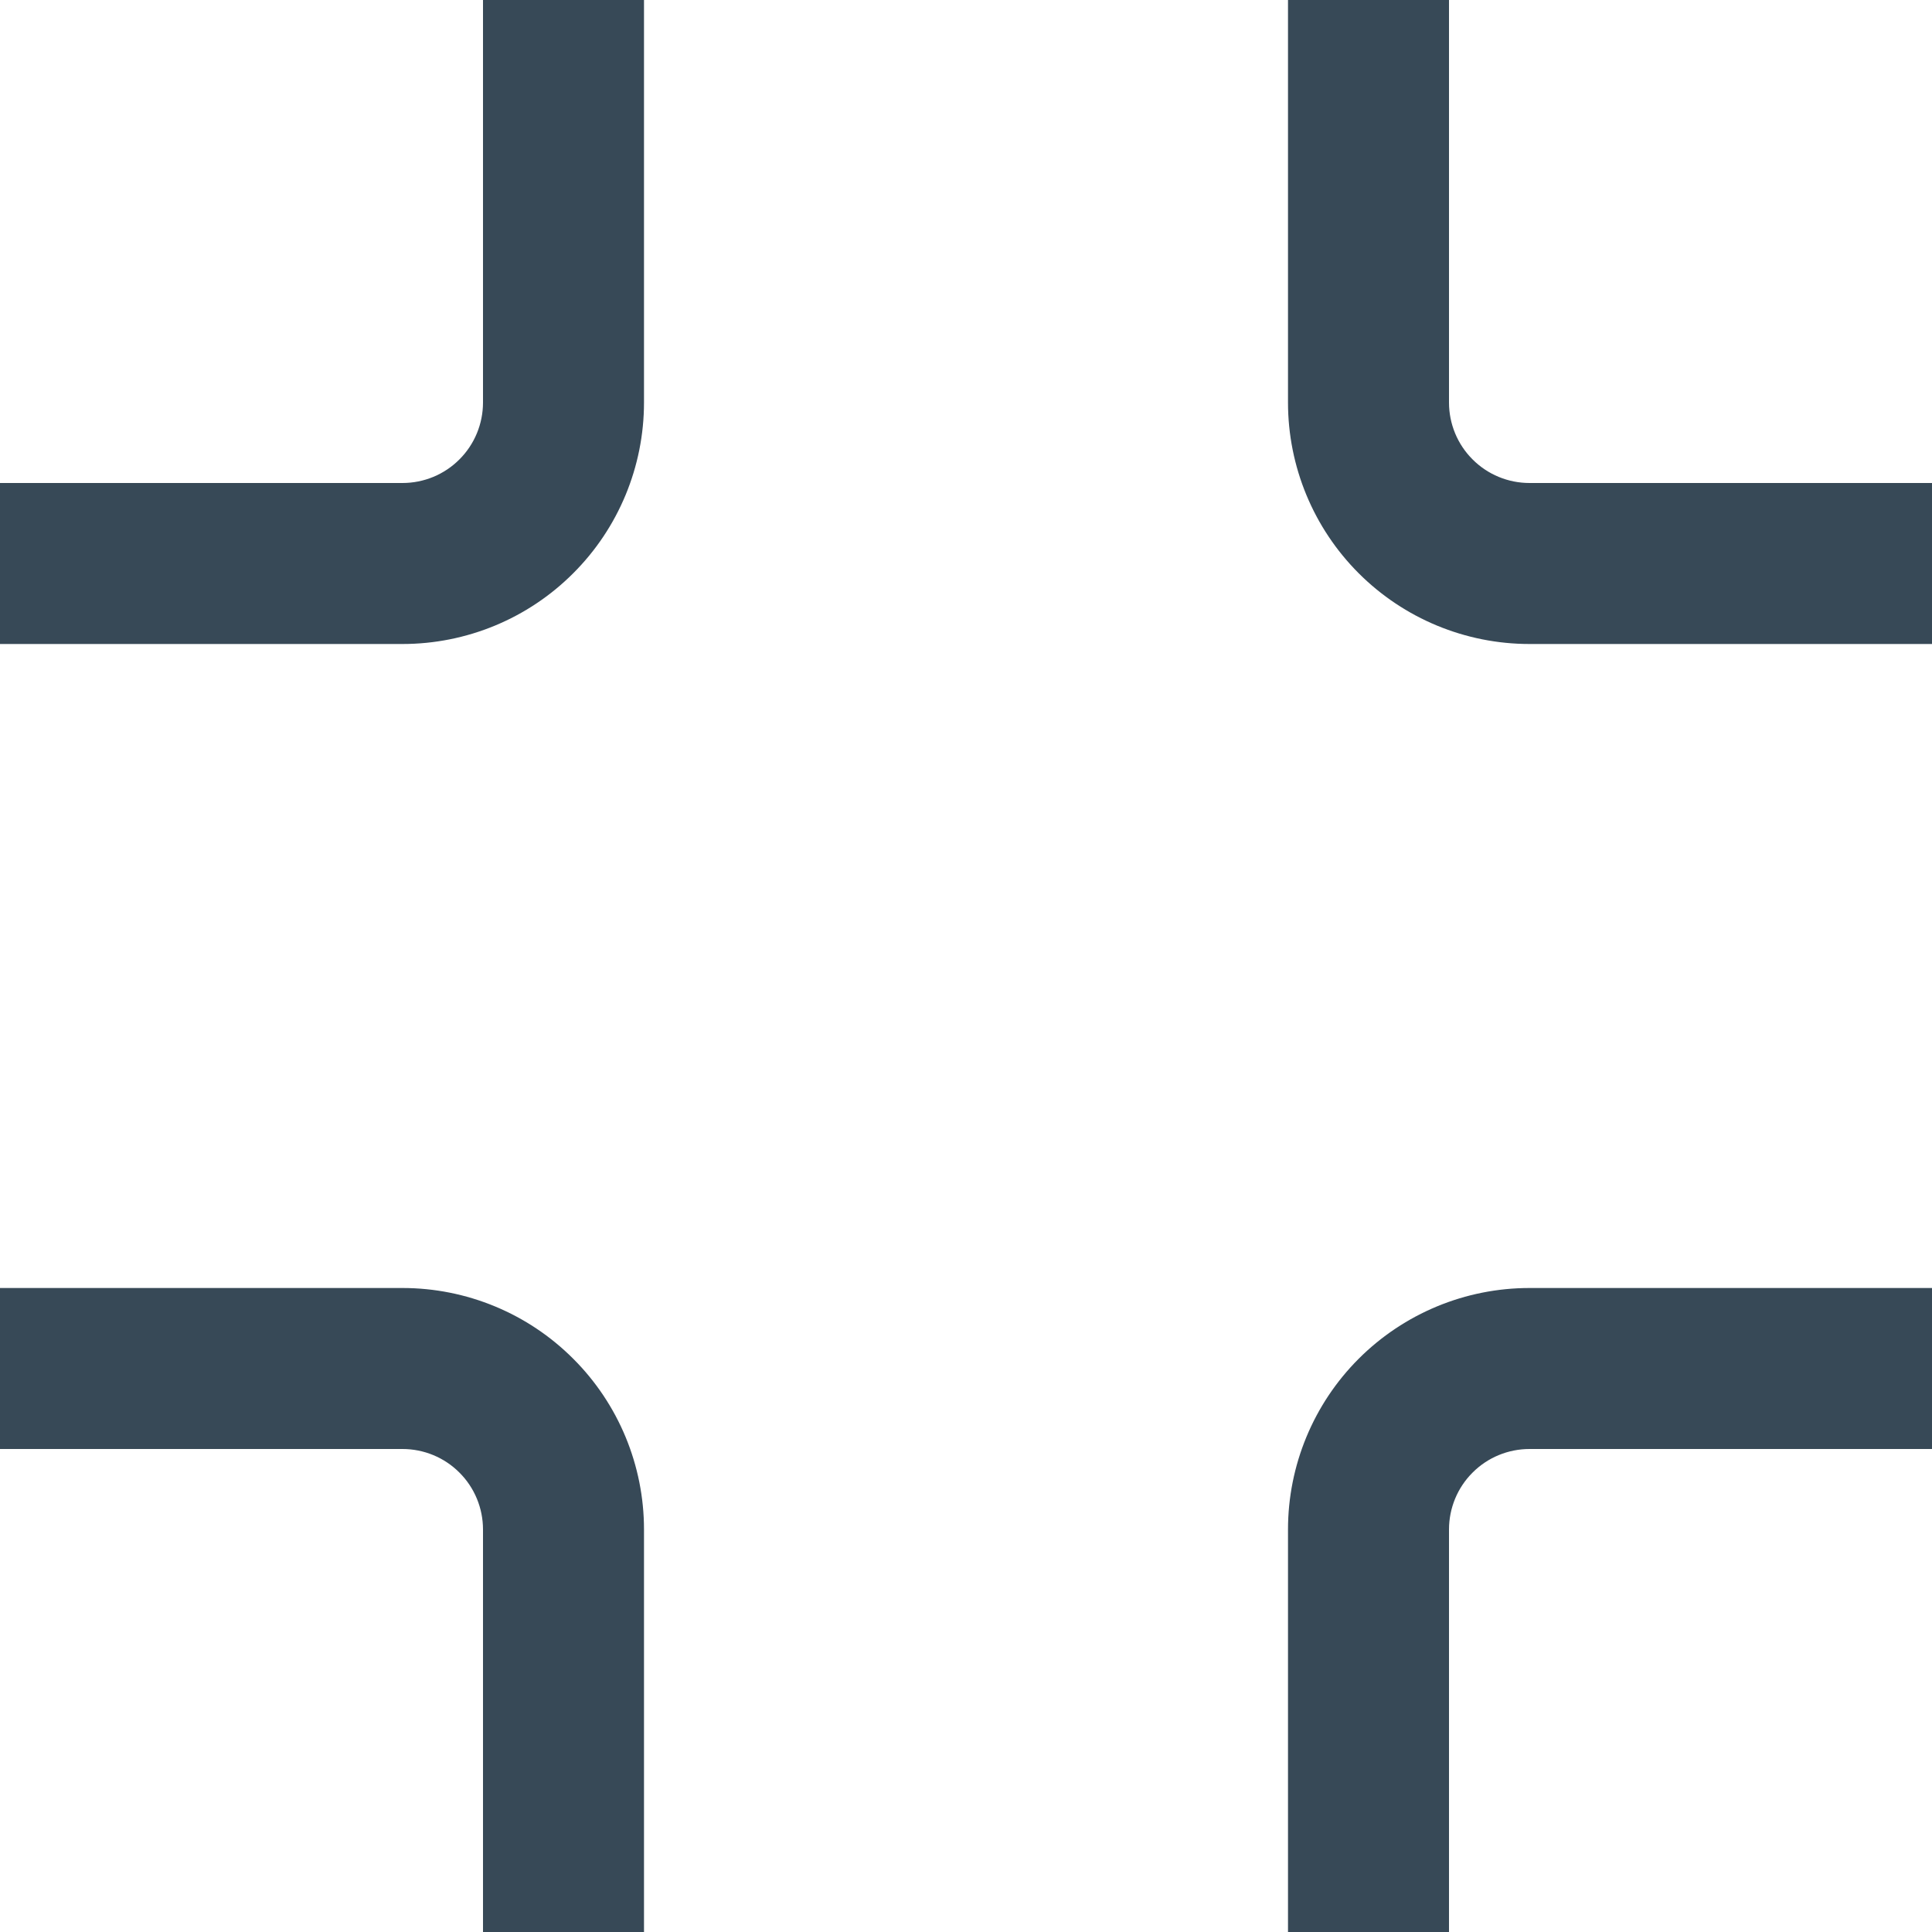 <svg width="24" height="24" viewBox="0 0 24 24" fill="none" xmlns="http://www.w3.org/2000/svg">
<g clip-path="url(#clip0_406_4052)">
<path d="M6 5C6 5.265 5.895 5.52 5.707 5.707C5.52 5.895 5.265 6 5 6H0V8H5C5.796 8 6.559 7.684 7.121 7.121C7.684 6.559 8 5.796 8 5V0H6V5Z" fill="#374957"/>
<path d="M16 19V24H18V19C18 18.735 18.105 18.48 18.293 18.293C18.48 18.105 18.735 18 19 18H24V16H19C18.204 16 17.441 16.316 16.878 16.879C16.316 17.441 16 18.204 16 19Z" fill="#374957"/>
<path d="M19 6C18.735 6 18.48 5.895 18.293 5.707C18.105 5.52 18 5.265 18 5V0H16V5C16 5.796 16.316 6.559 16.878 7.121C17.441 7.684 18.204 8 19 8H24V6H19Z" fill="#374957"/>
<path d="M5 16H0V18H5C5.265 18 5.52 18.105 5.707 18.293C5.895 18.48 6 18.735 6 19V24H8V19C8 18.204 7.684 17.441 7.121 16.879C6.559 16.316 5.796 16 5 16Z" fill="#374957"/>
</g>
<defs>
<clipPath id="clip0_406_4052">
<rect width="24" height="24" fill="white"/>
</clipPath>
</defs>
</svg>
